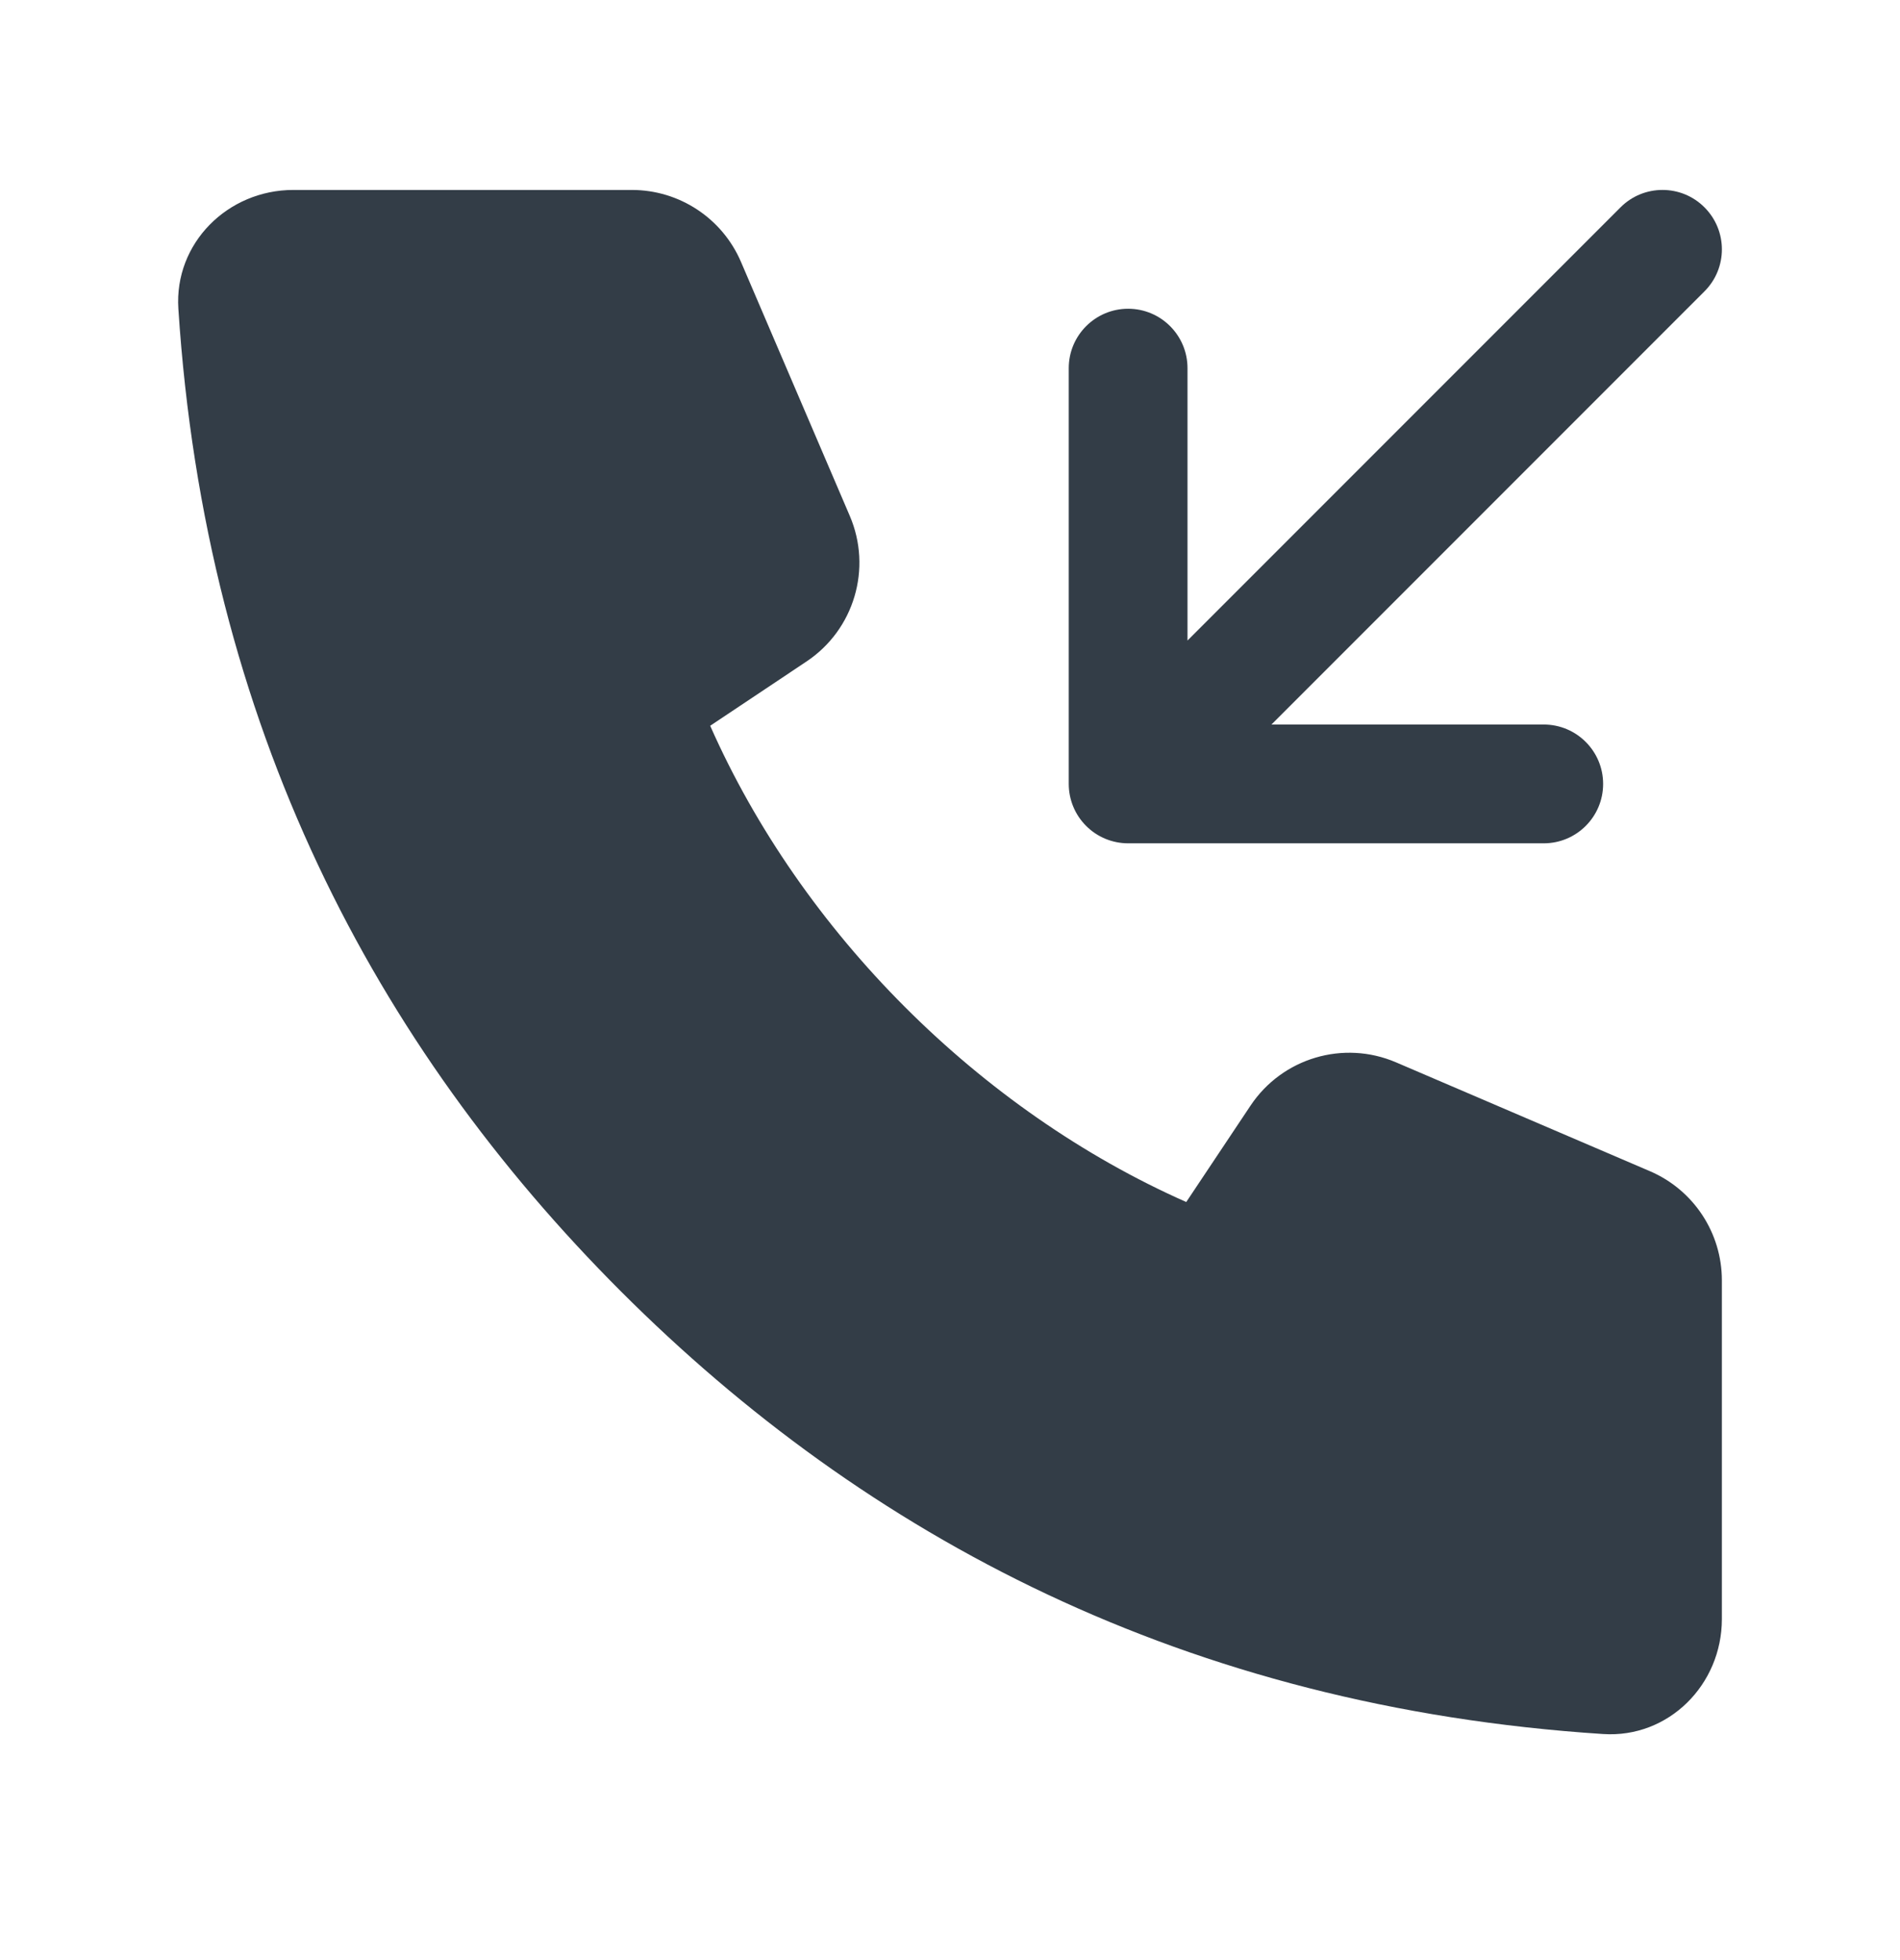 <svg width="32" height="33" viewBox="0 0 32 33" fill="none" xmlns="http://www.w3.org/2000/svg">
<path d="M26 14.198H19C18.735 14.198 18.48 14.093 18.293 13.905C18.105 13.718 18 13.463 18 13.198L18 6.198C18 5.646 18.448 5.198 19 5.198C19.552 5.198 20 5.646 20 6.198L20 10.784L27.293 3.491C27.683 3.1 28.317 3.1 28.707 3.491C29.098 3.882 29.098 4.515 28.707 4.905L21.414 12.198H26C26.552 12.198 27 12.646 27 13.198C27 13.75 26.552 14.198 26 14.198Z" fill="#333D47"/>
<path fill-rule="evenodd" clip-rule="evenodd" d="M12.48 4.41L14.312 8.685C14.692 9.571 14.386 10.602 13.583 11.137L11.961 12.219C13.5 15.698 16.5 18.698 19.979 20.237L21.061 18.615C21.596 17.812 22.627 17.506 23.513 17.886L27.788 19.718C28.523 20.033 29 20.756 29 21.556L29 27.258C29 28.363 28.102 29.266 27 29.194C19.971 28.737 14.585 25.868 10.457 21.741C6.33 17.613 3.461 12.227 3.004 5.198C2.932 4.096 3.835 3.198 4.94 3.198L10.642 3.198C11.442 3.198 12.165 3.675 12.48 4.41Z" fill="#333D47"/>
</svg>
